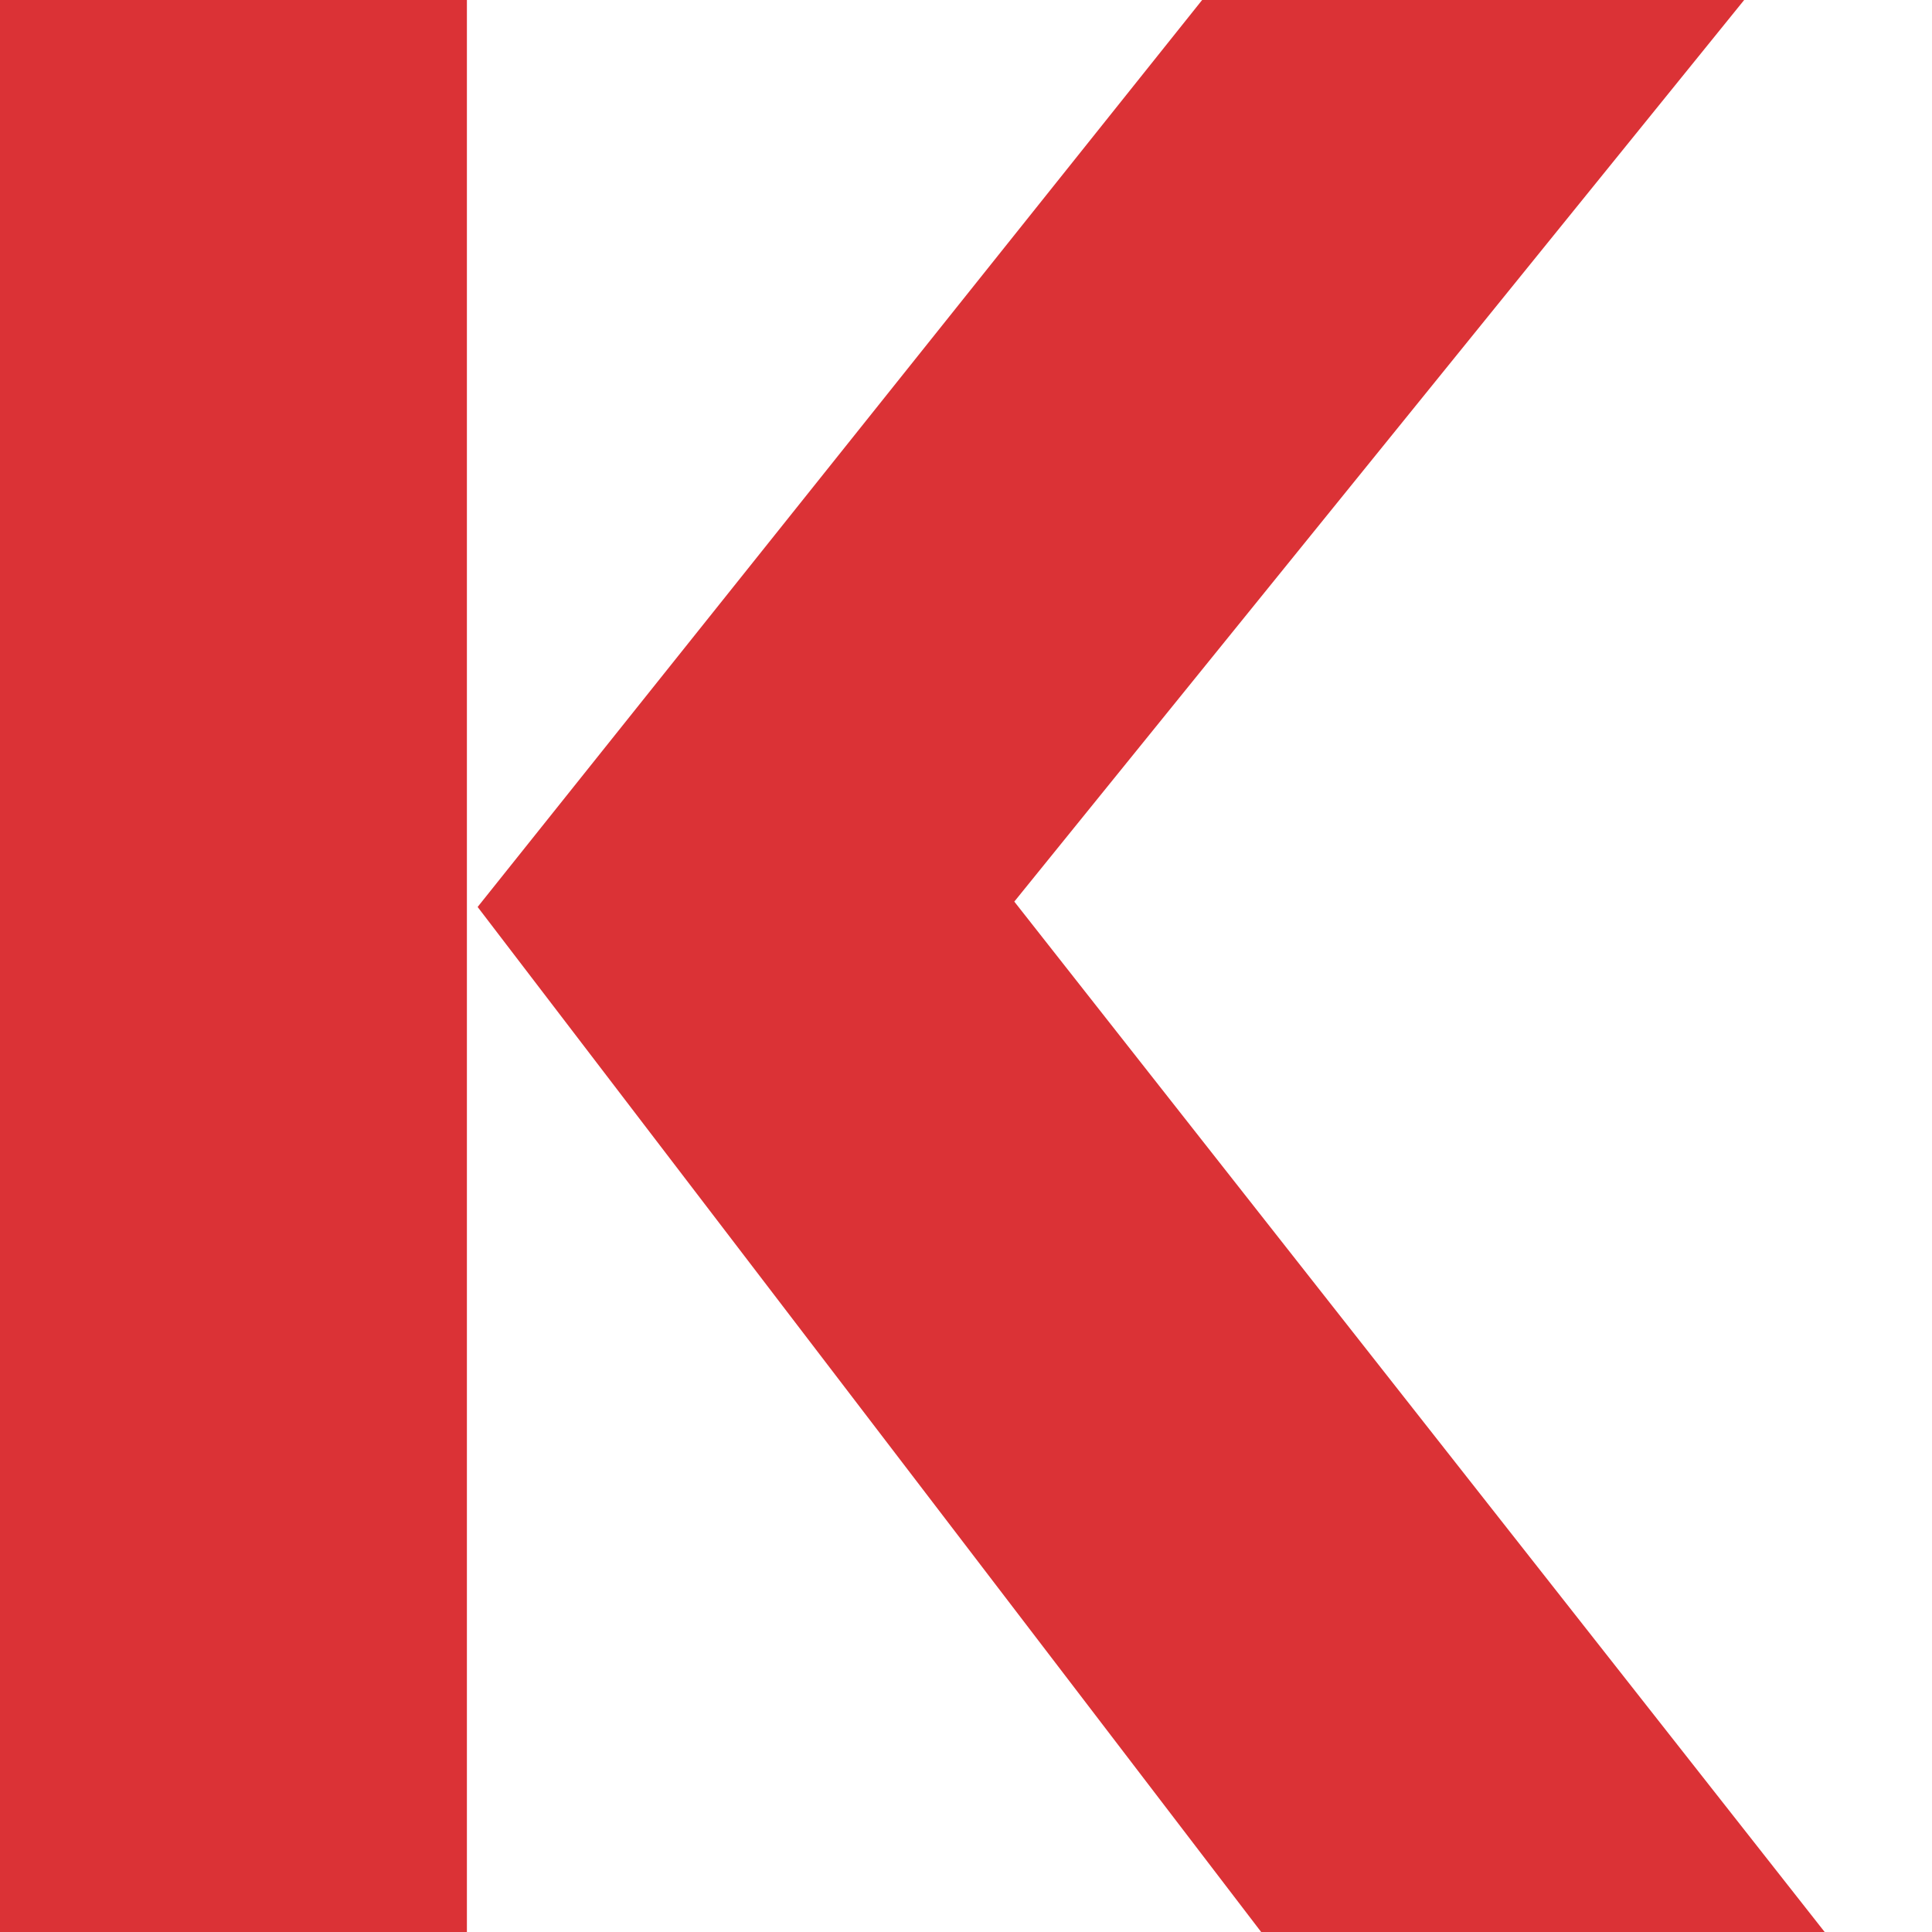 <svg id="Layer_1" xmlns="http://www.w3.org/2000/svg" viewBox="0 0 36 36"><style>.st0{fill:#DB3236;}</style><path id="XMLID_31_" class="st0" d="M8.7 36H0V0h8.7v36zM34 36H23.5L8.9 16.9 22.4 0h10.1L18.9 16.8 34 36z"/></svg>